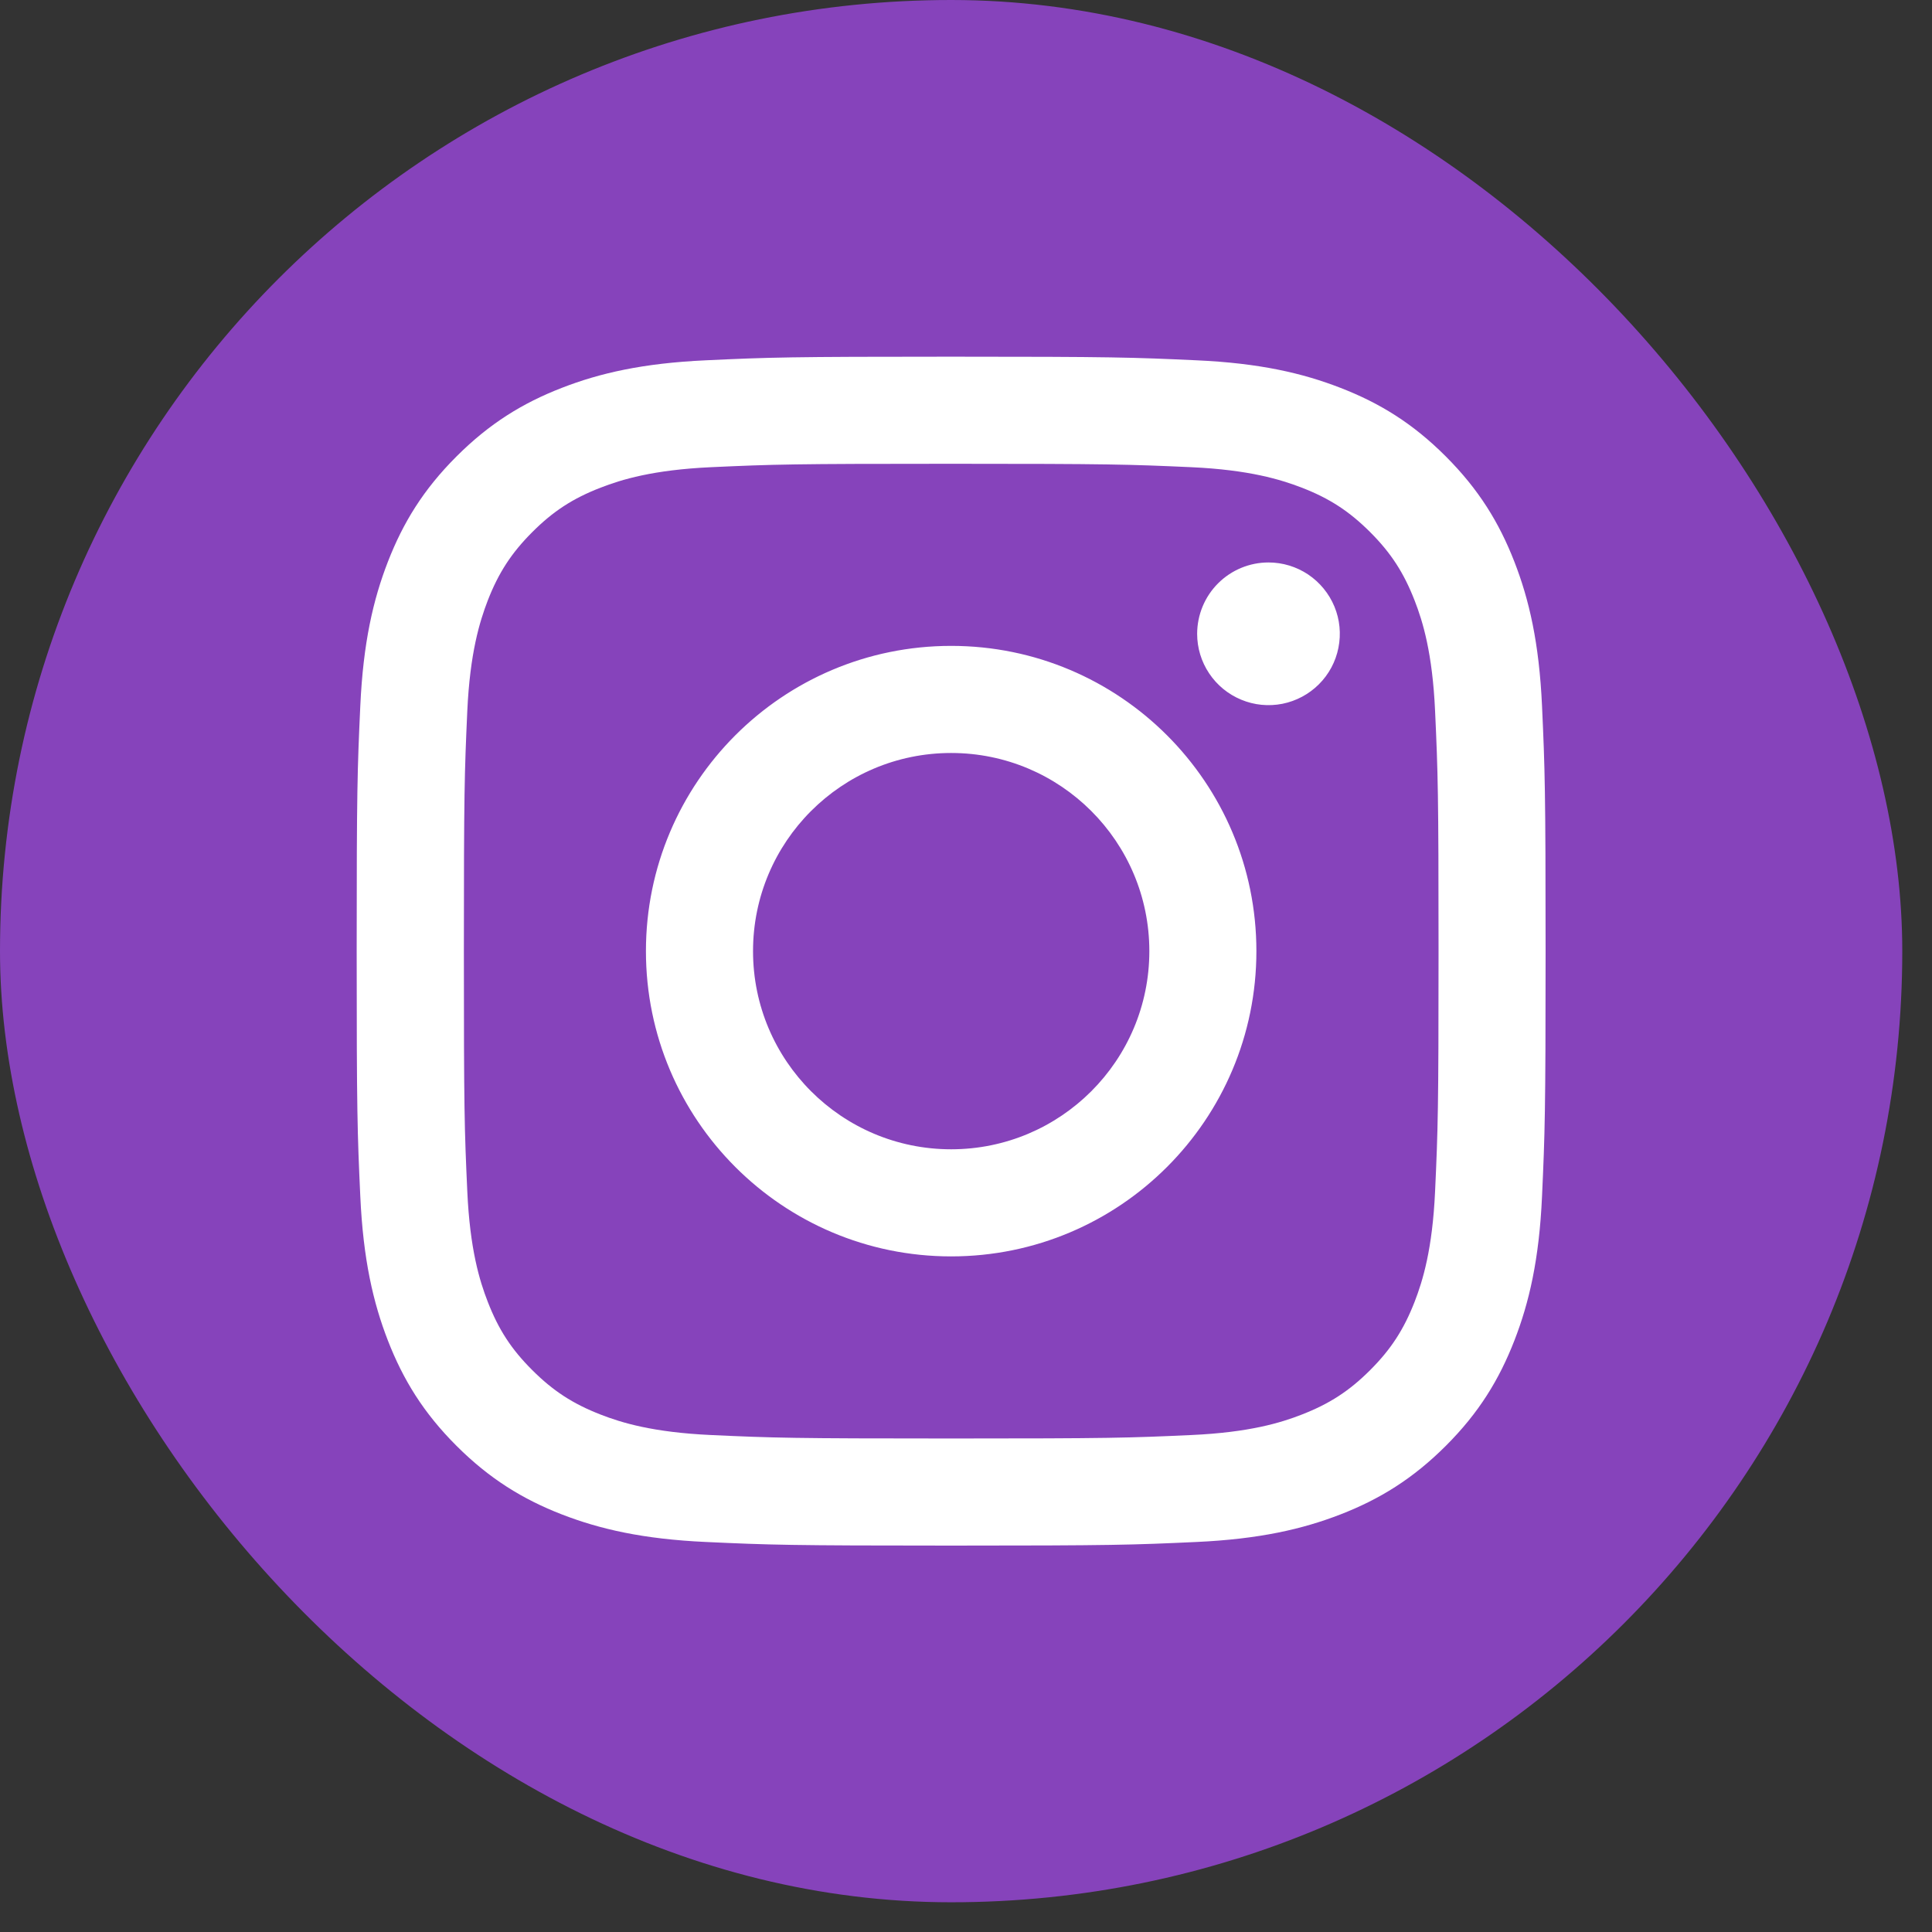 <svg width="39" height="39" viewBox="0 0 39 39" fill="none" xmlns="http://www.w3.org/2000/svg">
<rect x="0" y="0" width="39" height="39" fill="#333333" stroke="none"/>
<rect width="38.4" height="38.4" rx="19.2" fill="#8643BB"/>
<path d="M15.201 19.2C15.201 16.991 16.991 15.2 19.2 15.2C21.41 15.2 23.201 16.991 23.201 19.2C23.201 21.409 21.41 23.2 19.2 23.2C16.991 23.2 15.201 21.409 15.201 19.2ZM13.039 19.2C13.039 22.603 15.797 25.362 19.2 25.362C22.604 25.362 25.362 22.603 25.362 19.2C25.362 15.797 22.604 13.038 19.2 13.038C15.797 13.038 13.039 15.797 13.039 19.2ZM24.166 12.794C24.166 13.079 24.25 13.357 24.409 13.594C24.567 13.831 24.792 14.015 25.055 14.124C25.318 14.234 25.607 14.262 25.887 14.207C26.166 14.151 26.423 14.014 26.624 13.813C26.826 13.612 26.963 13.355 27.018 13.076C27.074 12.796 27.046 12.507 26.937 12.244C26.828 11.981 26.643 11.756 26.407 11.597C26.17 11.439 25.892 11.354 25.607 11.354H25.606C25.224 11.354 24.858 11.506 24.588 11.776C24.318 12.046 24.167 12.412 24.166 12.794V12.794ZM14.352 28.968C13.182 28.914 12.547 28.72 12.124 28.555C11.564 28.337 11.164 28.077 10.744 27.657C10.323 27.238 10.063 26.838 9.846 26.278C9.681 25.855 9.486 25.219 9.433 24.049C9.375 22.785 9.364 22.405 9.364 19.2C9.364 15.995 9.376 15.617 9.433 14.351C9.487 13.181 9.683 12.546 9.846 12.122C10.064 11.562 10.324 11.162 10.744 10.742C11.163 10.322 11.563 10.061 12.124 9.844C12.546 9.68 13.182 9.485 14.352 9.431C15.617 9.373 15.997 9.362 19.2 9.362C22.404 9.362 22.784 9.374 24.05 9.431C25.22 9.485 25.855 9.681 26.278 9.844C26.839 10.061 27.238 10.322 27.659 10.742C28.079 11.162 28.338 11.562 28.556 12.122C28.721 12.545 28.916 13.181 28.969 14.351C29.027 15.617 29.039 15.995 29.039 19.2C29.039 22.405 29.027 22.784 28.969 24.049C28.916 25.219 28.72 25.855 28.556 26.278C28.338 26.838 28.078 27.238 27.659 27.657C27.239 28.077 26.839 28.337 26.278 28.555C25.856 28.72 25.22 28.915 24.05 28.968C22.785 29.026 22.405 29.038 19.2 29.038C15.996 29.038 15.617 29.026 14.352 28.968V28.968ZM14.253 7.273C12.976 7.331 12.103 7.533 11.34 7.83C10.551 8.136 9.882 8.547 9.215 9.214C8.547 9.881 8.137 10.55 7.83 11.34C7.534 12.103 7.331 12.975 7.273 14.253C7.214 15.532 7.2 15.941 7.2 19.2C7.2 22.459 7.214 22.868 7.273 24.147C7.331 25.425 7.534 26.297 7.83 27.06C8.137 27.849 8.547 28.519 9.215 29.186C9.882 29.852 10.551 30.263 11.34 30.57C12.104 30.866 12.976 31.069 14.253 31.127C15.533 31.186 15.942 31.2 19.2 31.2C22.459 31.2 22.868 31.186 24.148 31.127C25.425 31.069 26.298 30.866 27.061 30.57C27.85 30.263 28.518 29.853 29.186 29.186C29.854 28.519 30.263 27.849 30.57 27.06C30.867 26.297 31.071 25.425 31.128 24.147C31.186 22.867 31.2 22.459 31.2 19.2C31.2 15.941 31.186 15.532 31.128 14.253C31.07 12.975 30.867 12.102 30.57 11.34C30.263 10.551 29.853 9.882 29.186 9.214C28.519 8.546 27.85 8.136 27.061 7.83C26.298 7.533 25.425 7.33 24.149 7.273C22.869 7.214 22.46 7.2 19.201 7.2C15.943 7.2 15.533 7.213 14.253 7.273Z" fill="white"/>
</svg>
